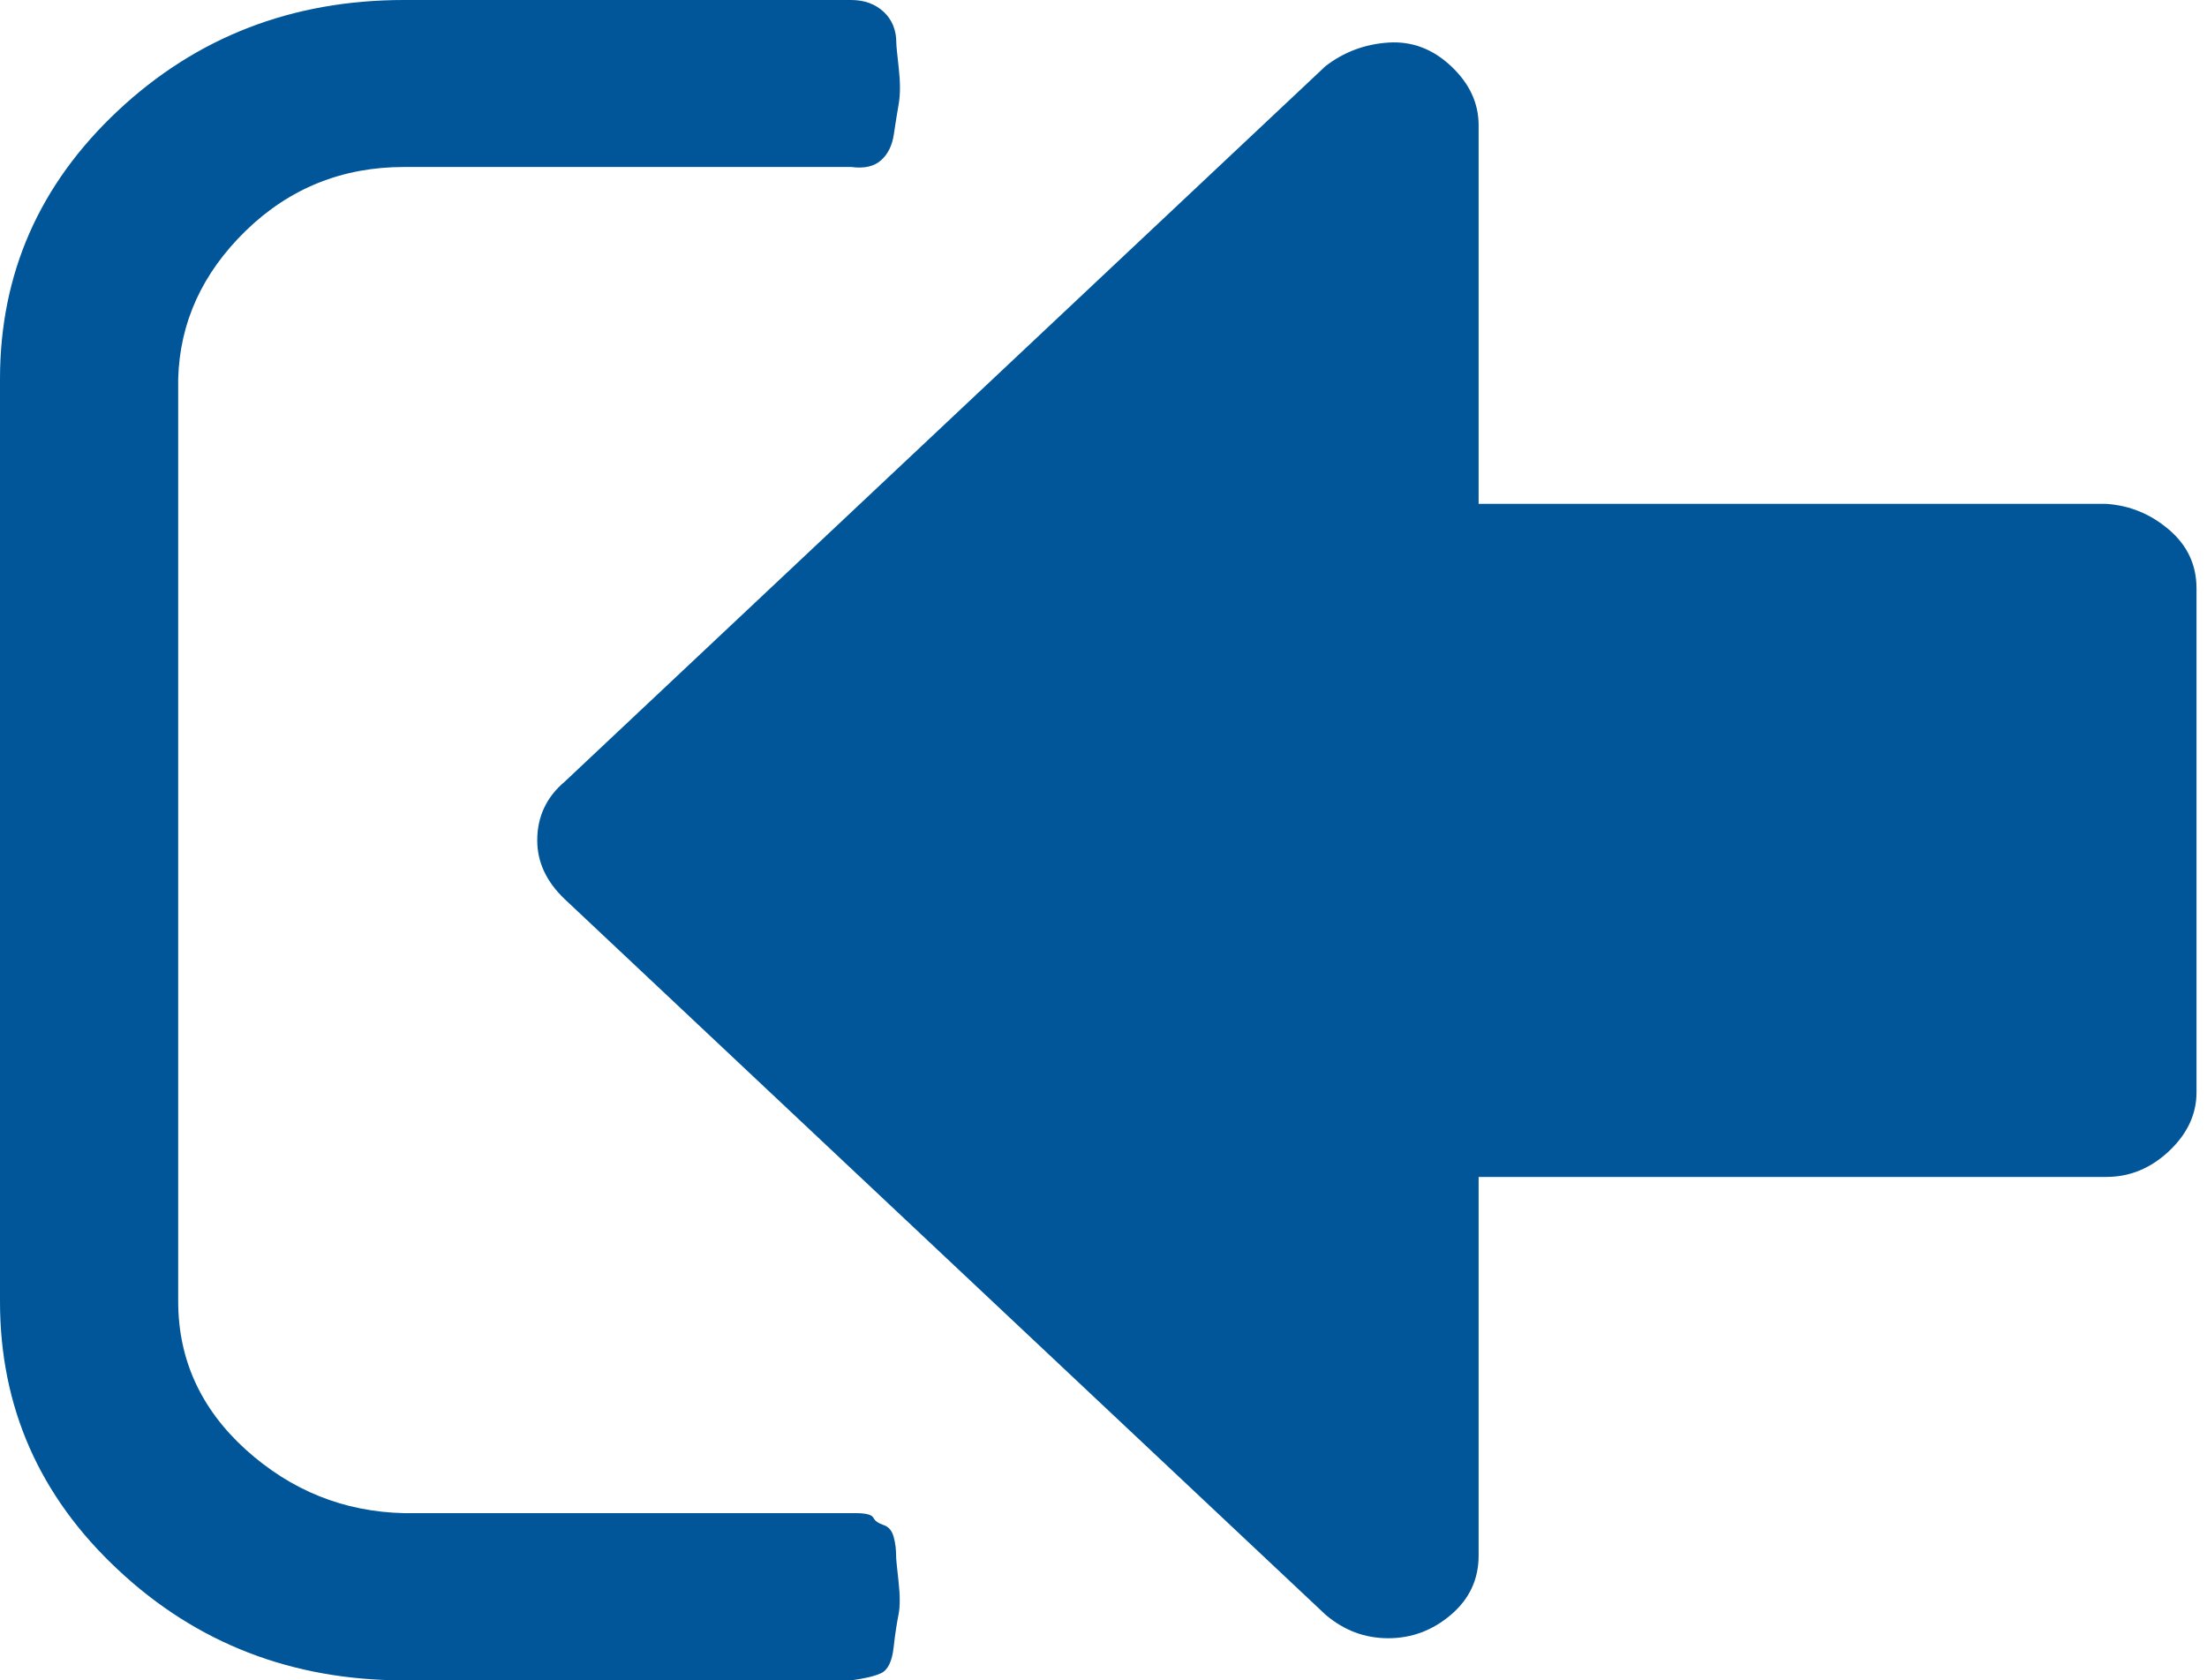 <svg width="176" height="134" viewBox="0 0 176 134" fill="none" xmlns="http://www.w3.org/2000/svg">
<path d="M71.46 124.062C71.46 124.312 71.531 125.009 71.656 126.118C71.781 127.244 71.781 128.12 71.656 128.745C71.531 129.371 71.388 130.246 71.263 131.373C71.138 132.499 70.798 133.178 70.262 133.428C69.726 133.678 68.921 133.857 67.867 134H32.227C23.29 134 15.675 131.051 9.402 125.17C3.128 119.308 0 112.176 0 103.793V30.225C0 21.842 3.128 14.71 9.402 8.83C15.675 2.949 23.29 0 32.227 0H67.867C68.939 0 69.797 0.322 70.476 0.947C71.138 1.573 71.477 2.395 71.477 3.396C71.477 3.646 71.549 4.325 71.674 5.452C71.799 6.578 71.799 7.507 71.674 8.258C71.549 9.008 71.406 9.831 71.281 10.706C71.156 11.582 70.816 12.279 70.28 12.762C69.744 13.262 68.939 13.459 67.885 13.316H32.227C27.293 13.316 23.093 15.014 19.608 18.392C16.14 21.77 14.335 25.703 14.21 30.207V103.775C14.21 108.405 16.015 112.355 19.608 115.608C23.218 118.861 27.418 120.559 32.227 120.666H67.063C67.063 120.666 67.456 120.666 68.26 120.666C69.064 120.666 69.529 120.791 69.654 121.041C69.779 121.292 70.047 121.47 70.459 121.613C70.852 121.739 71.12 122.042 71.263 122.543C71.406 123.061 71.46 123.562 71.46 124.062ZM42.843 67.009C42.843 68.761 43.576 70.316 45.042 71.71L105.706 128.763C107.171 130.014 108.834 130.64 110.71 130.64C112.587 130.64 114.249 130.014 115.715 128.763C117.181 127.512 117.914 125.939 117.914 124.062V93.855H167.96C169.837 93.855 171.499 93.176 172.965 91.8C174.431 90.424 175.163 88.851 175.163 87.117V46.919C175.163 45.042 174.431 43.487 172.965 42.236C171.499 40.985 169.837 40.306 167.96 40.18H117.914V9.974C117.914 8.222 117.181 6.649 115.715 5.273C114.249 3.897 112.587 3.271 110.71 3.396C108.834 3.521 107.171 4.147 105.706 5.273L45.042 62.326C43.576 63.559 42.843 65.132 42.843 67.009Z" fill="#005699"/>
</svg>
